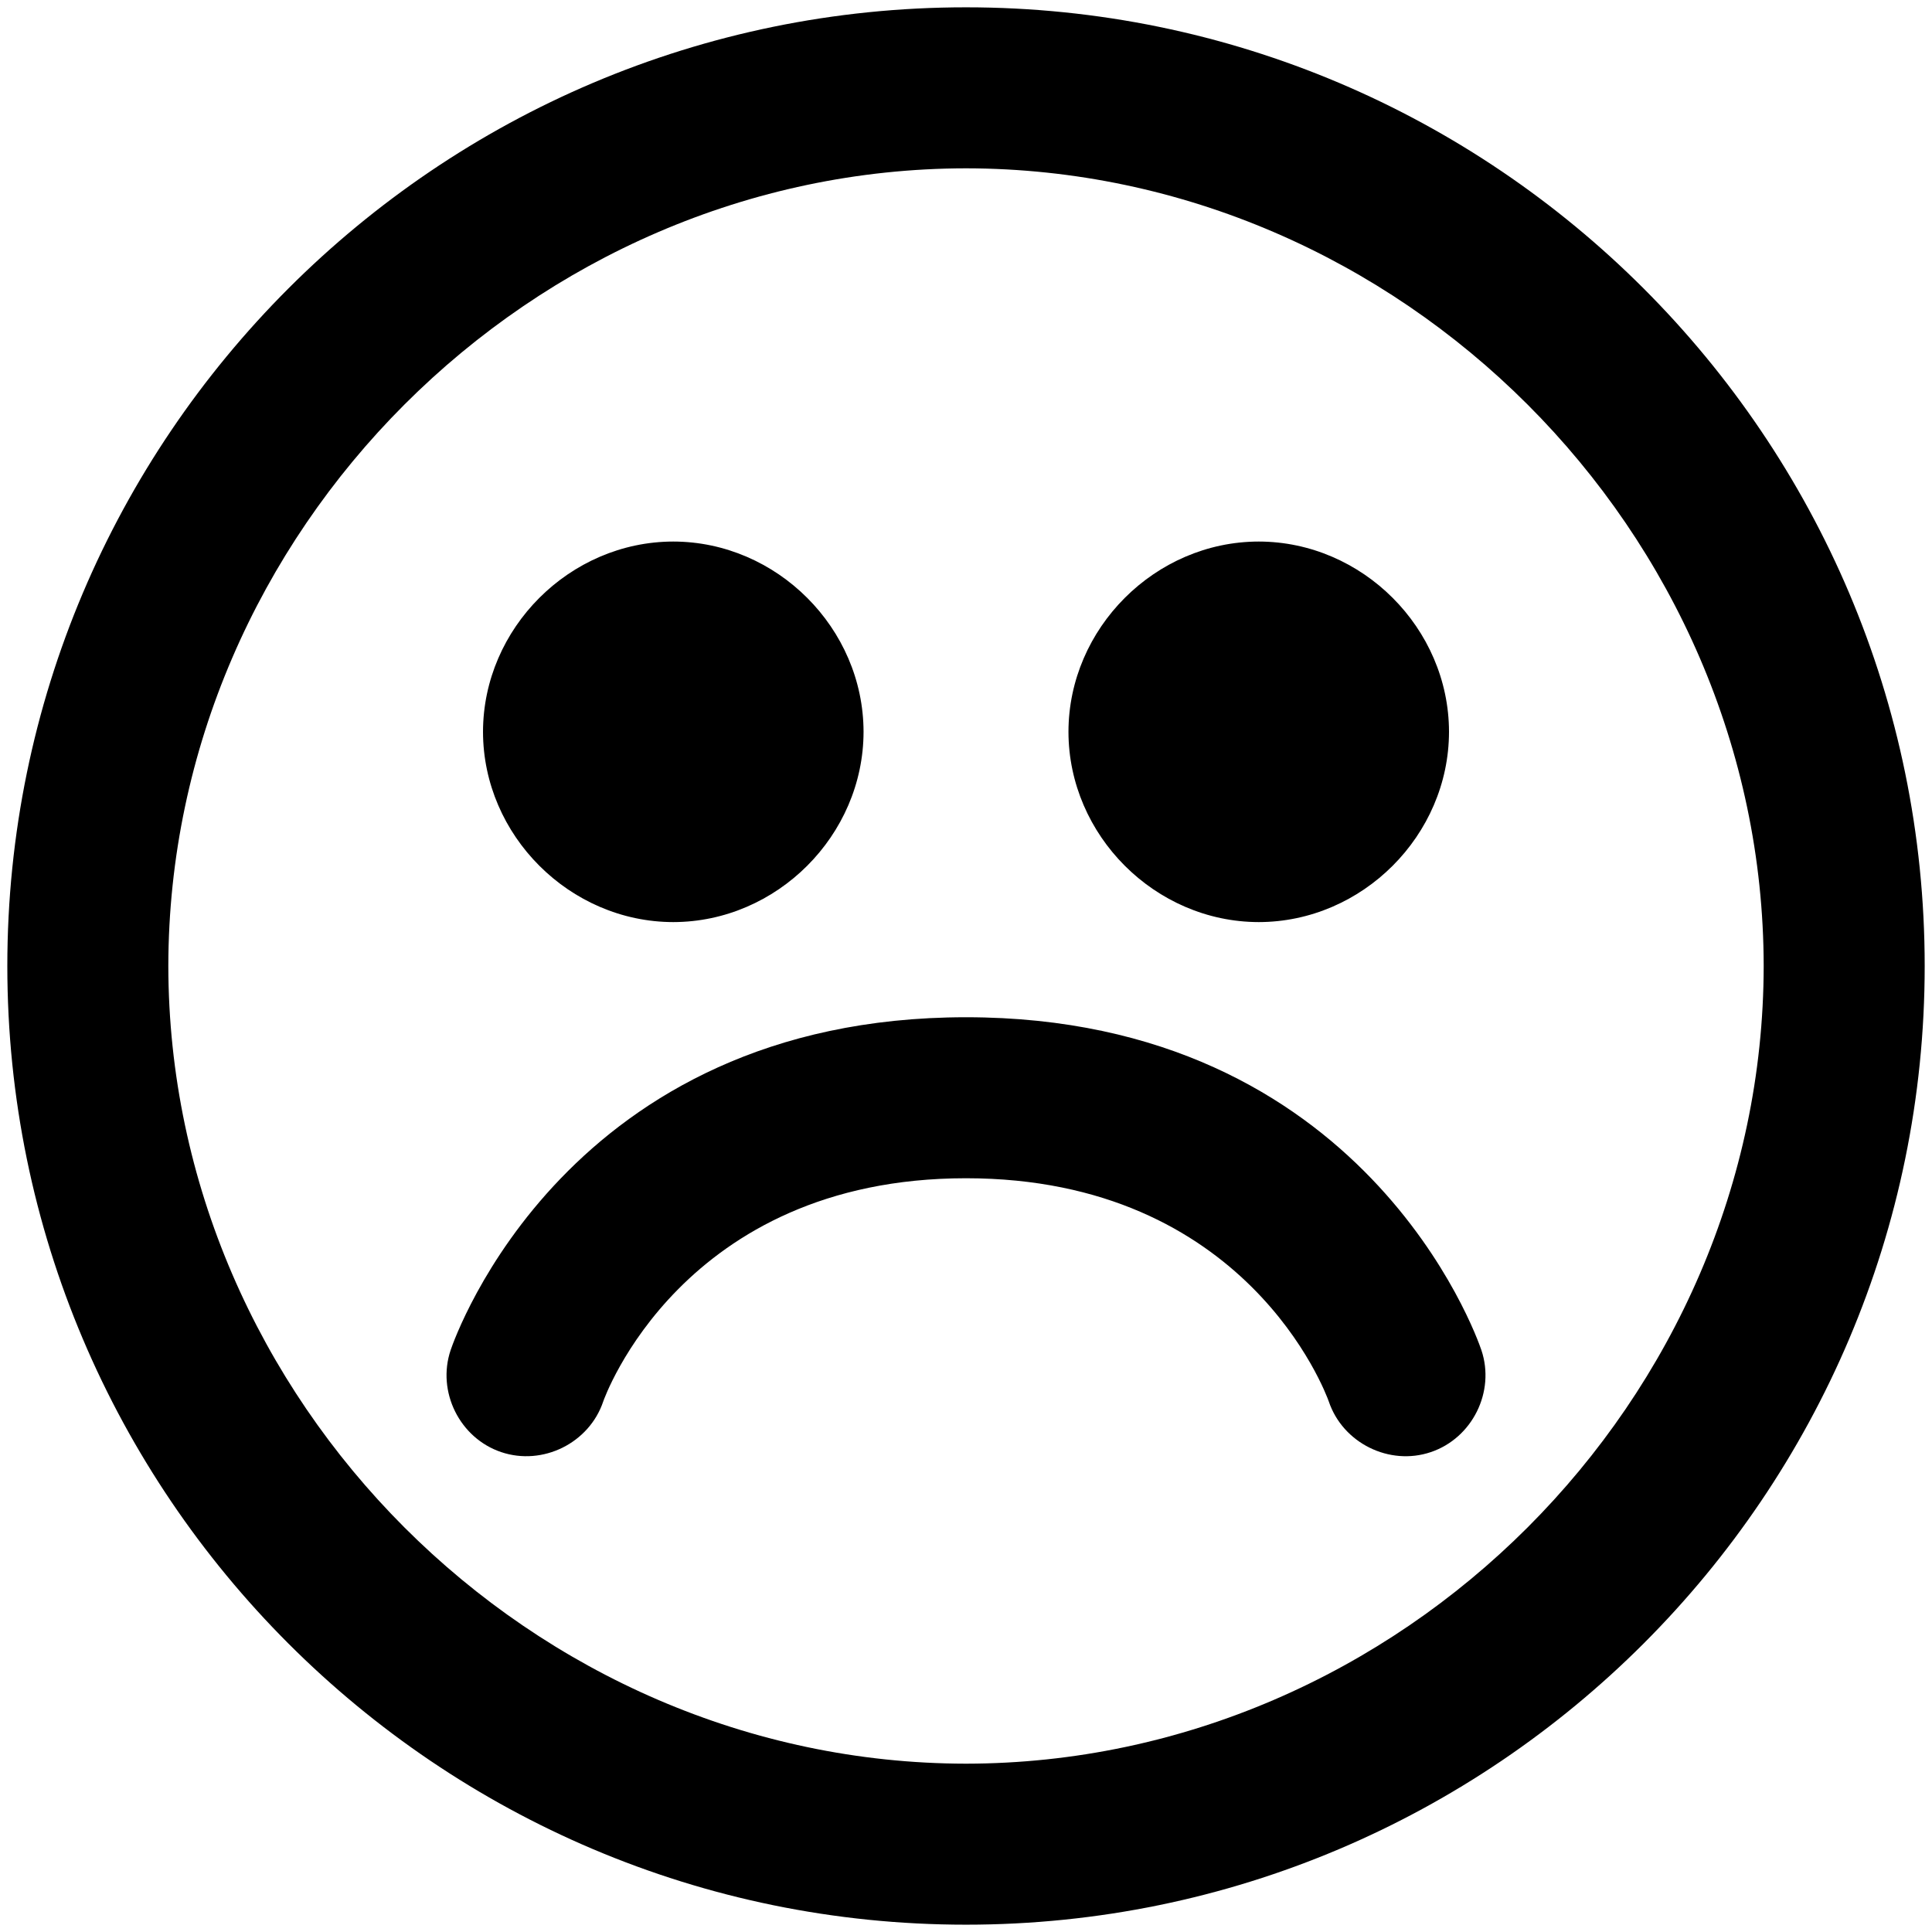 <svg viewBox="0 0 264 264" xmlns="http://www.w3.org/2000/svg">
    <path d="M1.001 132c0-72.232 58.767-131 131-131s131 58.768 131 131-58.765 131-131 131-131-58.766-131-131m22 0c.067 59.342 49.658 108.933 109 109 59.342-.067 108.933-49.658 109-109-.067-59.342-49.658-108.933-109-109-59.342.067-108.933 49.658-109 109m158.577 59.515c-.416-1.171-11.261-30.513-49.578-30.513-38.838 0-49.473 30.209-49.575 30.513-1.914 5.678-8.26 8.823-13.938 6.909s-8.823-8.26-6.909-13.938c.626-1.857 15.962-45.484 70.422-45.484s69.8 43.627 70.425 45.484c1.914 5.678-1.231 12.024-6.909 13.938-5.657 1.919-12.024-1.231-13.938-6.907zM146.001 100c.016-14.155 11.845-25.984 26-26 14.155.015 25.985 11.845 26 26-.016 14.155-11.845 25.984-26 26-14.154-.017-25.983-11.846-26-26m-80 0c.016-14.155 11.845-25.984 26-26 14.155.016 25.984 11.845 26 26-.017 14.154-11.846 25.983-26 26-14.154-.017-25.983-11.846-26-26"/>
</svg>
